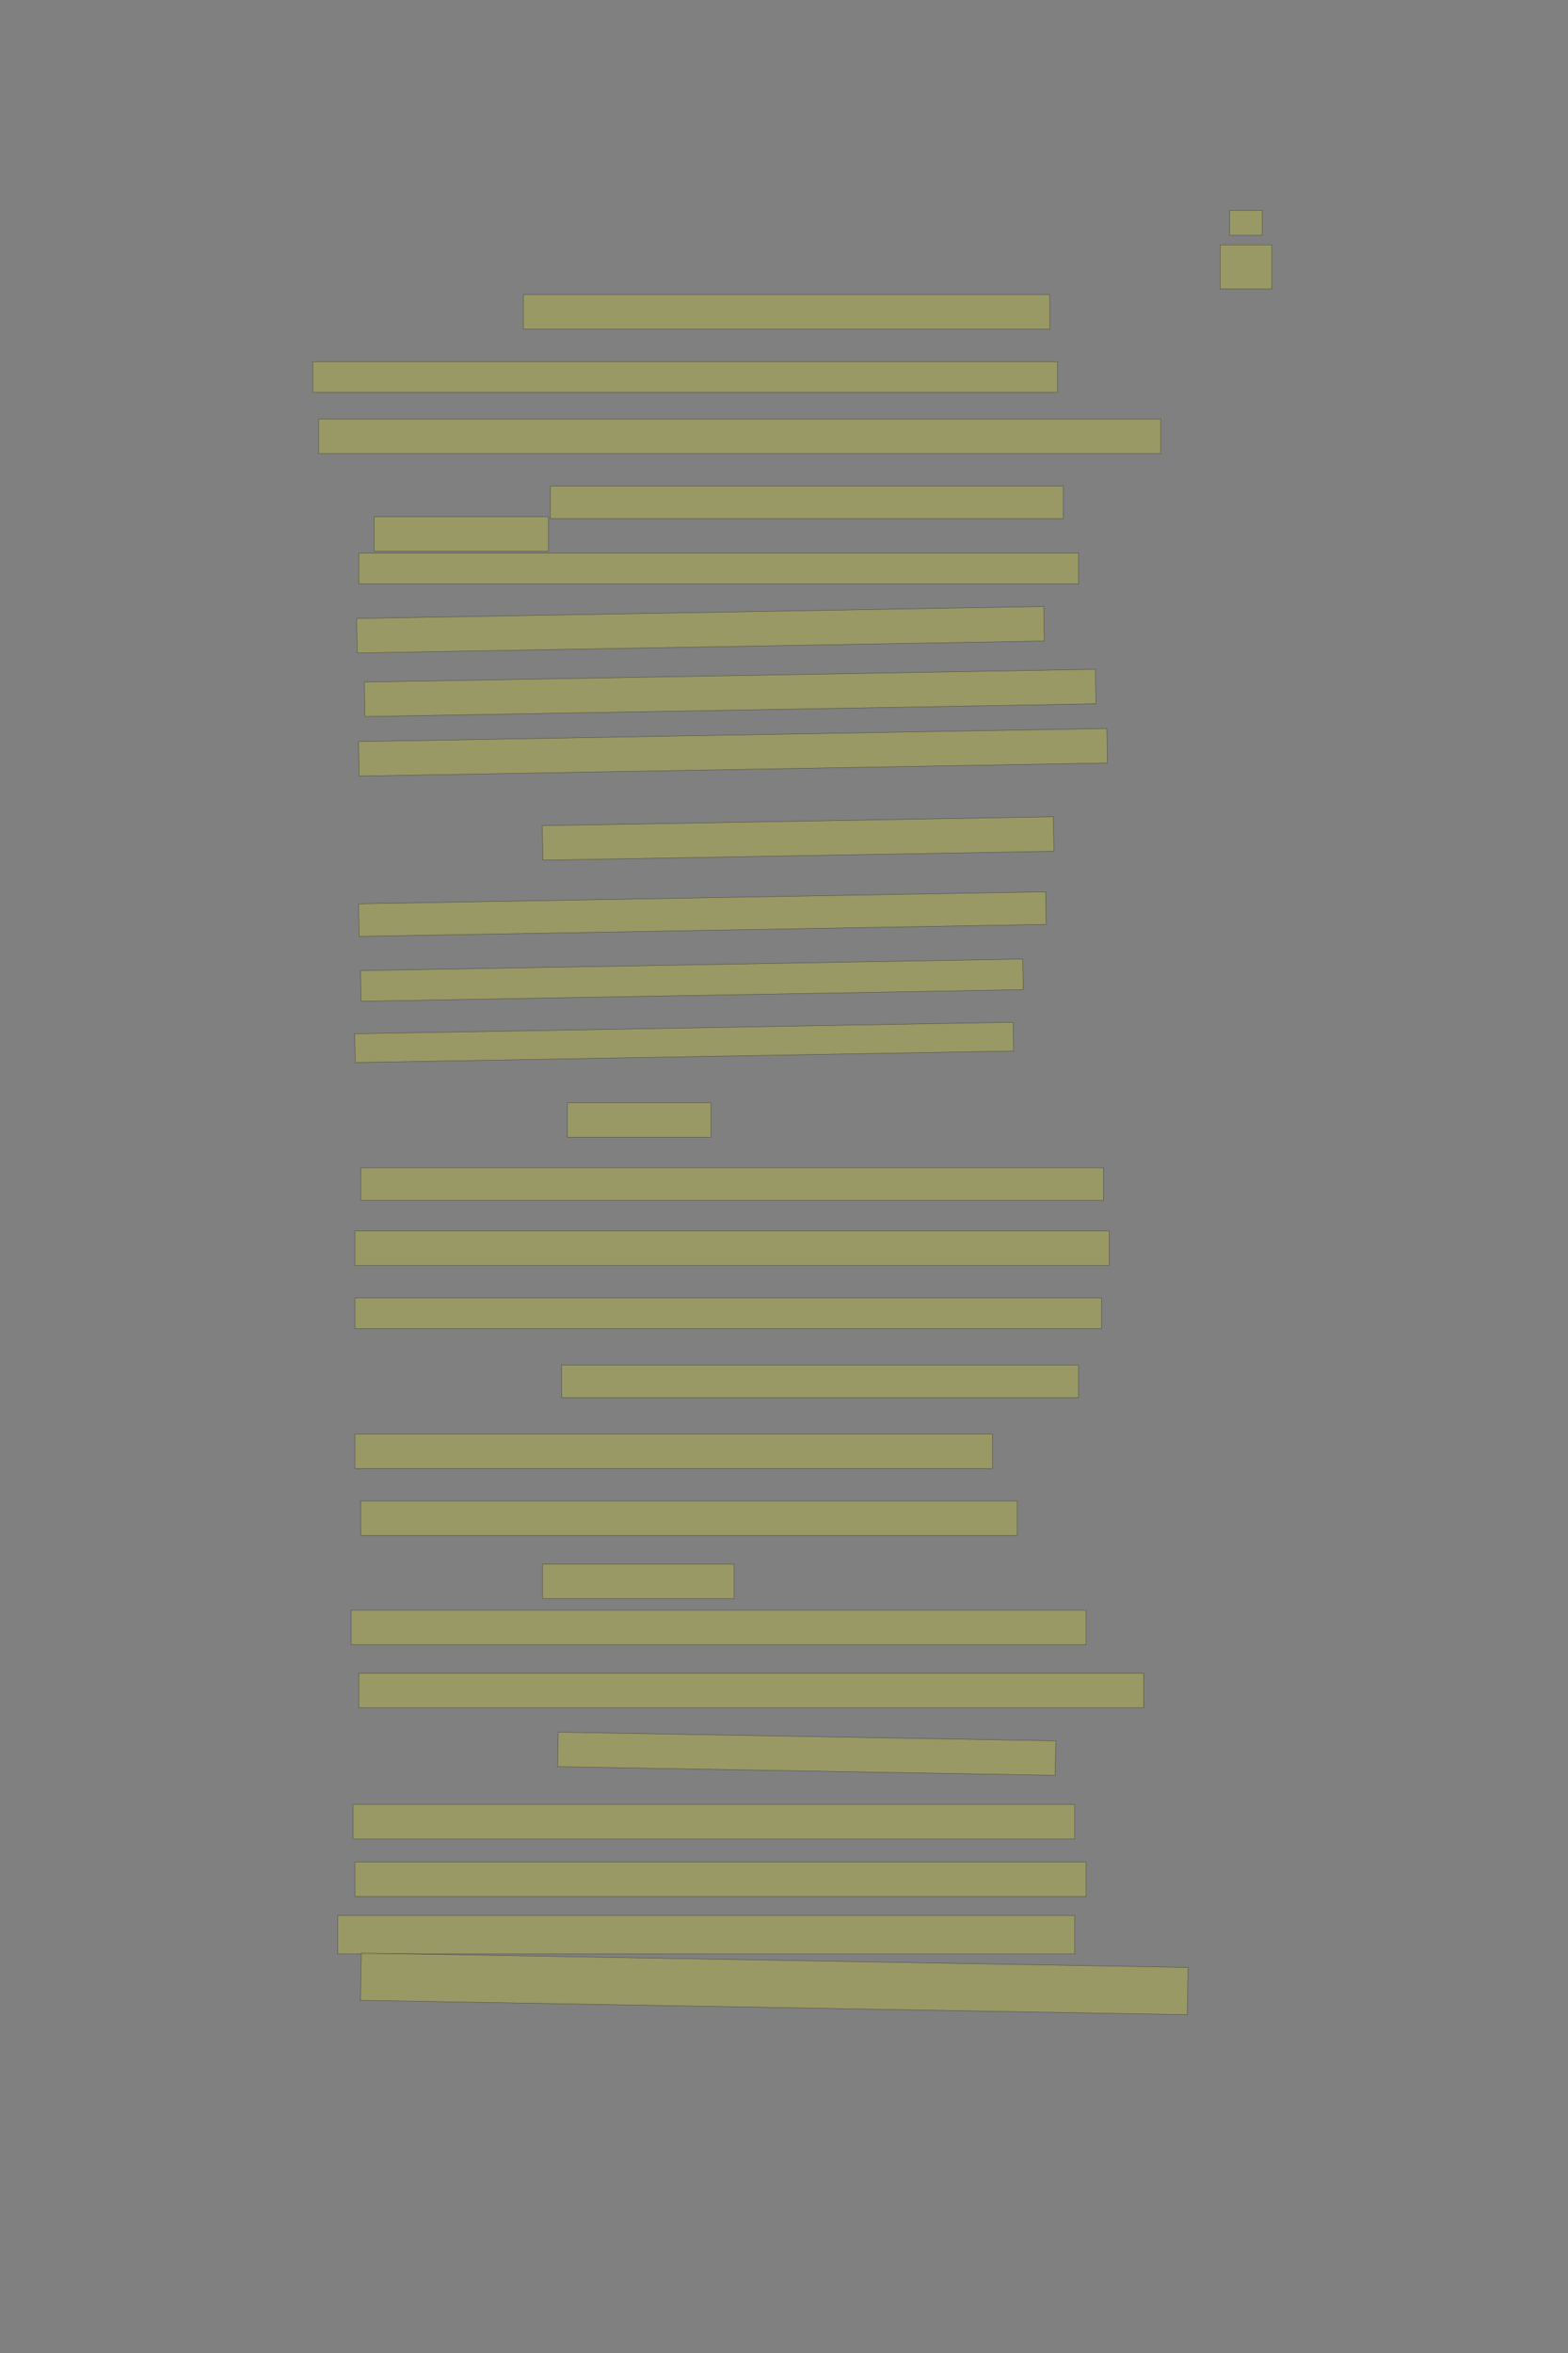 <?xml version="1.0" encoding="UTF-8" standalone="no"?><svg xmlns="http://www.w3.org/2000/svg" xmlns:xlink="http://www.w3.org/1999/xlink" height="6144" width="4096">
 <rect width="100%" height="100%" fill="#808080" stroke="none"/>
 <g>
  <title>Layer 1</title>
  <rect class=" imageannotationLine imageannotationLinked" fill="#FFFF00" fill-opacity="0.2" height="65" id="svg_4" stroke="#000000" stroke-opacity="0.5" width="85" x="3212.332" xlink:href="#la" y="549.332"/>
  <rect class=" imageannotationLine imageannotationLinked" fill="#FFFF00" fill-opacity="0.2" height="115" id="svg_6" stroke="#000000" stroke-opacity="0.5" width="135" x="3187.332" xlink:href="#lb" y="639.333"/>
  <rect class=" imageannotationLine imageannotationLinked" fill="#FFFF00" fill-opacity="0.2" height="90" id="svg_8" stroke="#000000" stroke-opacity="0.5" width="1375" x="1367.332" xlink:href="#lc" y="769.333"/>
  <rect class=" imageannotationLine imageannotationLinked" fill="#FFFF00" fill-opacity="0.2" height="80" id="svg_10" stroke="#000000" stroke-opacity="0.5" width="1945" x="817.332" xlink:href="#ld" y="944.333"/>
  <rect class=" imageannotationLine imageannotationLinked" fill="#FFFF00" fill-opacity="0.2" height="90" id="svg_12" stroke="#000000" stroke-opacity="0.5" width="2200" x="832.332" xlink:href="#le" y="1094.333"/>
  <rect class=" imageannotationLine imageannotationLinked" fill="#FFFF00" fill-opacity="0.2" height="85" id="svg_14" stroke="#000000" stroke-opacity="0.5" width="1340" x="1437.332" xlink:href="#lf" y="1269.333"/>
  <rect class=" imageannotationLine imageannotationLinked" fill="#FFFF00" fill-opacity="0.2" height="90" id="svg_16" stroke="#000000" stroke-opacity="0.5" width="455" x="977.332" xlink:href="#lg" y="1349.333"/>
  <rect class=" imageannotationLine imageannotationLinked" fill="#FFFF00" fill-opacity="0.2" height="80" id="svg_18" stroke="#000000" stroke-opacity="0.5" width="1880" x="937.332" xlink:href="#lh" y="1444.333"/>
  <rect class=" imageannotationLine imageannotationLinked" fill="#FFFF00" fill-opacity="0.2" height="90" id="svg_20" stroke="#000000" stroke-opacity="0.5" transform="rotate(-1 1829.83,1644.33) " width="1795" x="932.332" xlink:href="#li" y="1599.333"/>
  <rect class=" imageannotationLine imageannotationLinked" fill="#FFFF00" fill-opacity="0.2" height="90" id="svg_22" stroke="#000000" stroke-opacity="0.5" transform="rotate(-1 1907.33,1809.33) " width="1910" x="952.332" xlink:href="#lj" y="1764.333"/>
  <rect class=" imageannotationLine imageannotationLinked" fill="#FFFF00" fill-opacity="0.2" height="90" id="svg_24" stroke="#000000" stroke-opacity="0.5" transform="rotate(-1 1914.83,1964.33) " width="1955" x="937.332" xlink:href="#lk" y="1919.333"/>
  <rect class=" imageannotationLine imageannotationLinked" fill="#FFFF00" fill-opacity="0.2" height="90" id="svg_26" stroke="#000000" stroke-opacity="0.5" transform="rotate(-1 2084.83,2189.33) " width="1335" x="1417.332" xlink:href="#ll" y="2144.333"/>
  <rect class=" imageannotationLine imageannotationLinked" fill="#FFFF00" fill-opacity="0.2" height="85.001" id="svg_28" stroke="#000000" stroke-opacity="0.5" transform="rotate(-1 1834.79,2386.83) " width="1795" x="937.288" xlink:href="#lm" y="2344.333"/>
  <rect class=" imageannotationLine imageannotationLinked" fill="#FFFF00" fill-opacity="0.2" height="79.914" id="svg_30" stroke="#000000" stroke-opacity="0.5" transform="rotate(-1 1807.33,2559.29) " width="1730" x="942.331" xlink:href="#ln" y="2519.332"/>
  <rect class=" imageannotationLine imageannotationLinked" fill="#FFFF00" fill-opacity="0.2" height="75.002" id="svg_32" stroke="#000000" stroke-opacity="0.5" transform="rotate(-1 1787.2,2721.83) " width="1720" x="927.201" xlink:href="#lo" y="2684.334"/>
  <rect class=" imageannotationLine imageannotationLinked" fill="#FFFF00" fill-opacity="0.2" height="90" id="svg_34" stroke="#000000" stroke-opacity="0.5" width="375" x="1482.332" xlink:href="#lp" y="2879.333"/>
  <rect class=" imageannotationLine imageannotationLinked" fill="#FFFF00" fill-opacity="0.2" height="84.912" id="svg_36" stroke="#000000" stroke-opacity="0.5" width="1940" x="942.375" xlink:href="#lq" y="3049.333"/>
  <rect class=" imageannotationLine imageannotationLinked" fill="#FFFF00" fill-opacity="0.2" height="90" id="svg_38" stroke="#000000" stroke-opacity="0.5" width="1970" x="927.332" xlink:href="#lr" y="3214.333"/>
  <rect class=" imageannotationLine imageannotationLinked" fill="#FFFF00" fill-opacity="0.2" height="80" id="svg_40" stroke="#000000" stroke-opacity="0.5" width="1950" x="927.332" xlink:href="#ls" y="3389.333"/>
  <rect class=" imageannotationLine imageannotationLinked" fill="#FFFF00" fill-opacity="0.2" height="85" id="svg_42" stroke="#000000" stroke-opacity="0.5" width="1350" x="1467.332" xlink:href="#lt" y="3564.333"/>
  <rect class=" imageannotationLine imageannotationLinked" fill="#FFFF00" fill-opacity="0.2" height="90" id="svg_44" stroke="#000000" stroke-opacity="0.5" width="1665" x="927.332" xlink:href="#lu" y="3744.333"/>
  <rect class=" imageannotationLine imageannotationLinked" fill="#FFFF00" fill-opacity="0.2" height="90" id="svg_46" stroke="#000000" stroke-opacity="0.5" width="1715" x="942.332" xlink:href="#lv" y="3919.333"/>
  <rect class=" imageannotationLine imageannotationLinked" fill="#FFFF00" fill-opacity="0.2" height="90" id="svg_48" stroke="#000000" stroke-opacity="0.5" width="500" x="1417.332" xlink:href="#lw" y="4084.333"/>
  <rect class=" imageannotationLine imageannotationLinked" fill="#FFFF00" fill-opacity="0.2" height="90" id="svg_50" stroke="#000000" stroke-opacity="0.5" width="1920" x="917.332" xlink:href="#lx" y="4204.333"/>
  <rect class=" imageannotationLine imageannotationLinked" fill="#FFFF00" fill-opacity="0.2" height="90" id="svg_52" stroke="#000000" stroke-opacity="0.5" width="2050" x="937.332" xlink:href="#ly" y="4369.333"/>
  <rect class=" imageannotationLine imageannotationLinked" fill="#FFFF00" fill-opacity="0.2" height="90" id="svg_56" stroke="#000000" stroke-opacity="0.5" transform="rotate(1 2107.33,4579.33) " width="1300" x="1457.332" xlink:href="#lz" y="4534.333"/>
  <rect class=" imageannotationLine imageannotationLinked" fill="#FFFF00" fill-opacity="0.2" height="90" id="svg_58" stroke="#000000" stroke-opacity="0.5" width="1885" x="922.332" xlink:href="#laa" y="4711.833"/>
  <rect class=" imageannotationLine imageannotationLinked" fill="#FFFF00" fill-opacity="0.2" height="90" id="svg_60" stroke="#000000" stroke-opacity="0.5" width="1910" x="927.332" xlink:href="#lab" y="4861.833"/>
  <rect class=" imageannotationLine imageannotationLinked" fill="#FFFF00" fill-opacity="0.2" height="100" id="svg_62" stroke="#000000" stroke-opacity="0.5" width="1925" x="882.332" xlink:href="#lac" y="5001.833"/>
  <rect class=" imageannotationLine imageannotationLinked" fill="#FFFF00" fill-opacity="0.2" height="123.328" id="svg_64" stroke="#000000" stroke-opacity="0.5" transform="rotate(1 2022.623,5180.171) " width="2160" x="942.623" xlink:href="#lad" y="5118.507"/>
 </g>
</svg>